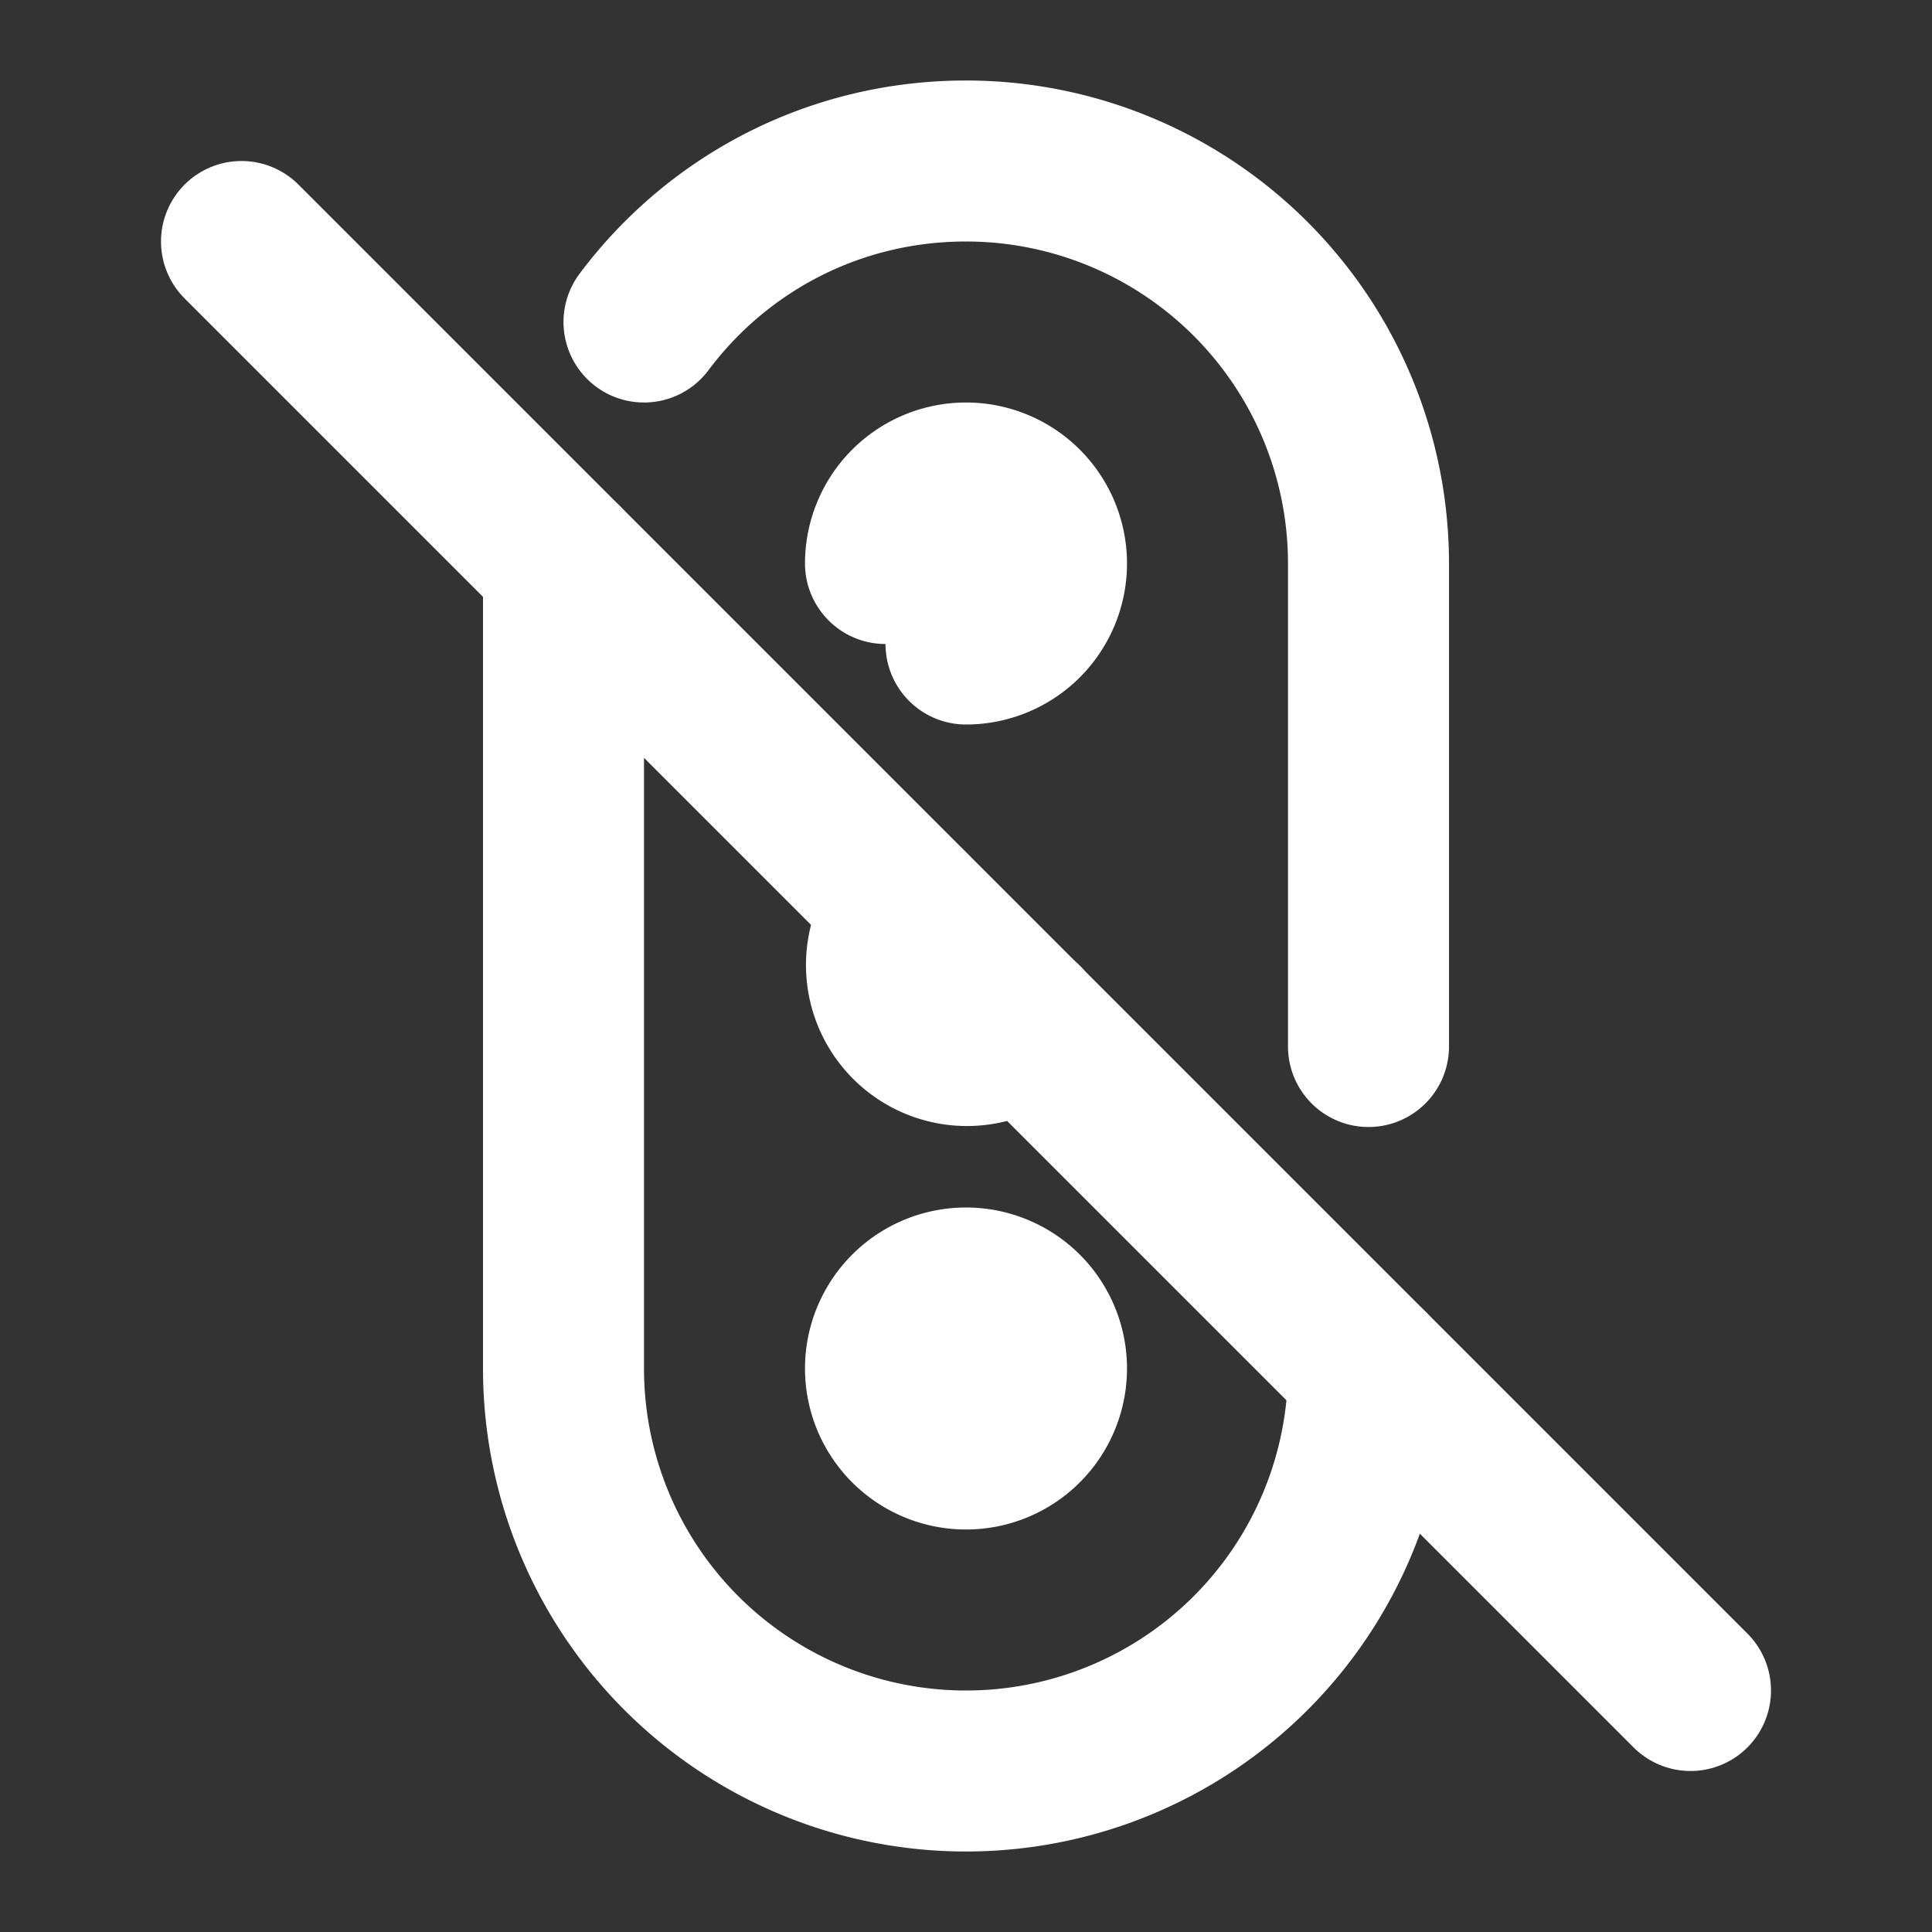 <!--
tags: [street, road, green, red, yellow, vehicle, stop, drive, crossing, pedestrian, crossroads, junction, intersection]
category: Map
version: "1.67"
unicode: "f1b9"
-->
<svg
  xmlns="http://www.w3.org/2000/svg"
  width="24"
  height="24"
  viewBox="0 0 24 24"
  fill="none"
  stroke="white"
  stroke-width="2"
  stroke-linecap="round"
  stroke-linejoin="round"
>
  <rect x="0" y="0" width="24" height="24" fill="#333333" stroke="none"/>
  <path d="M8 4c.912 -1.219 2.36 -2 4 -2a5 5 0 0 1 5 5v6m0 4a5 5 0 0 1 -10 0v-10" />
  <path d="M12 8a1 1 0 1 0 -1 -1" />
  <path d="M11.291 11.295a1 1 0 0 0 1.418 1.41" />
  <path d="M12 17m-1 0a1 1 0 1 0 2 0a1 1 0 1 0 -2 0" />
  <path d="M3 3l18 18" />
</svg>
